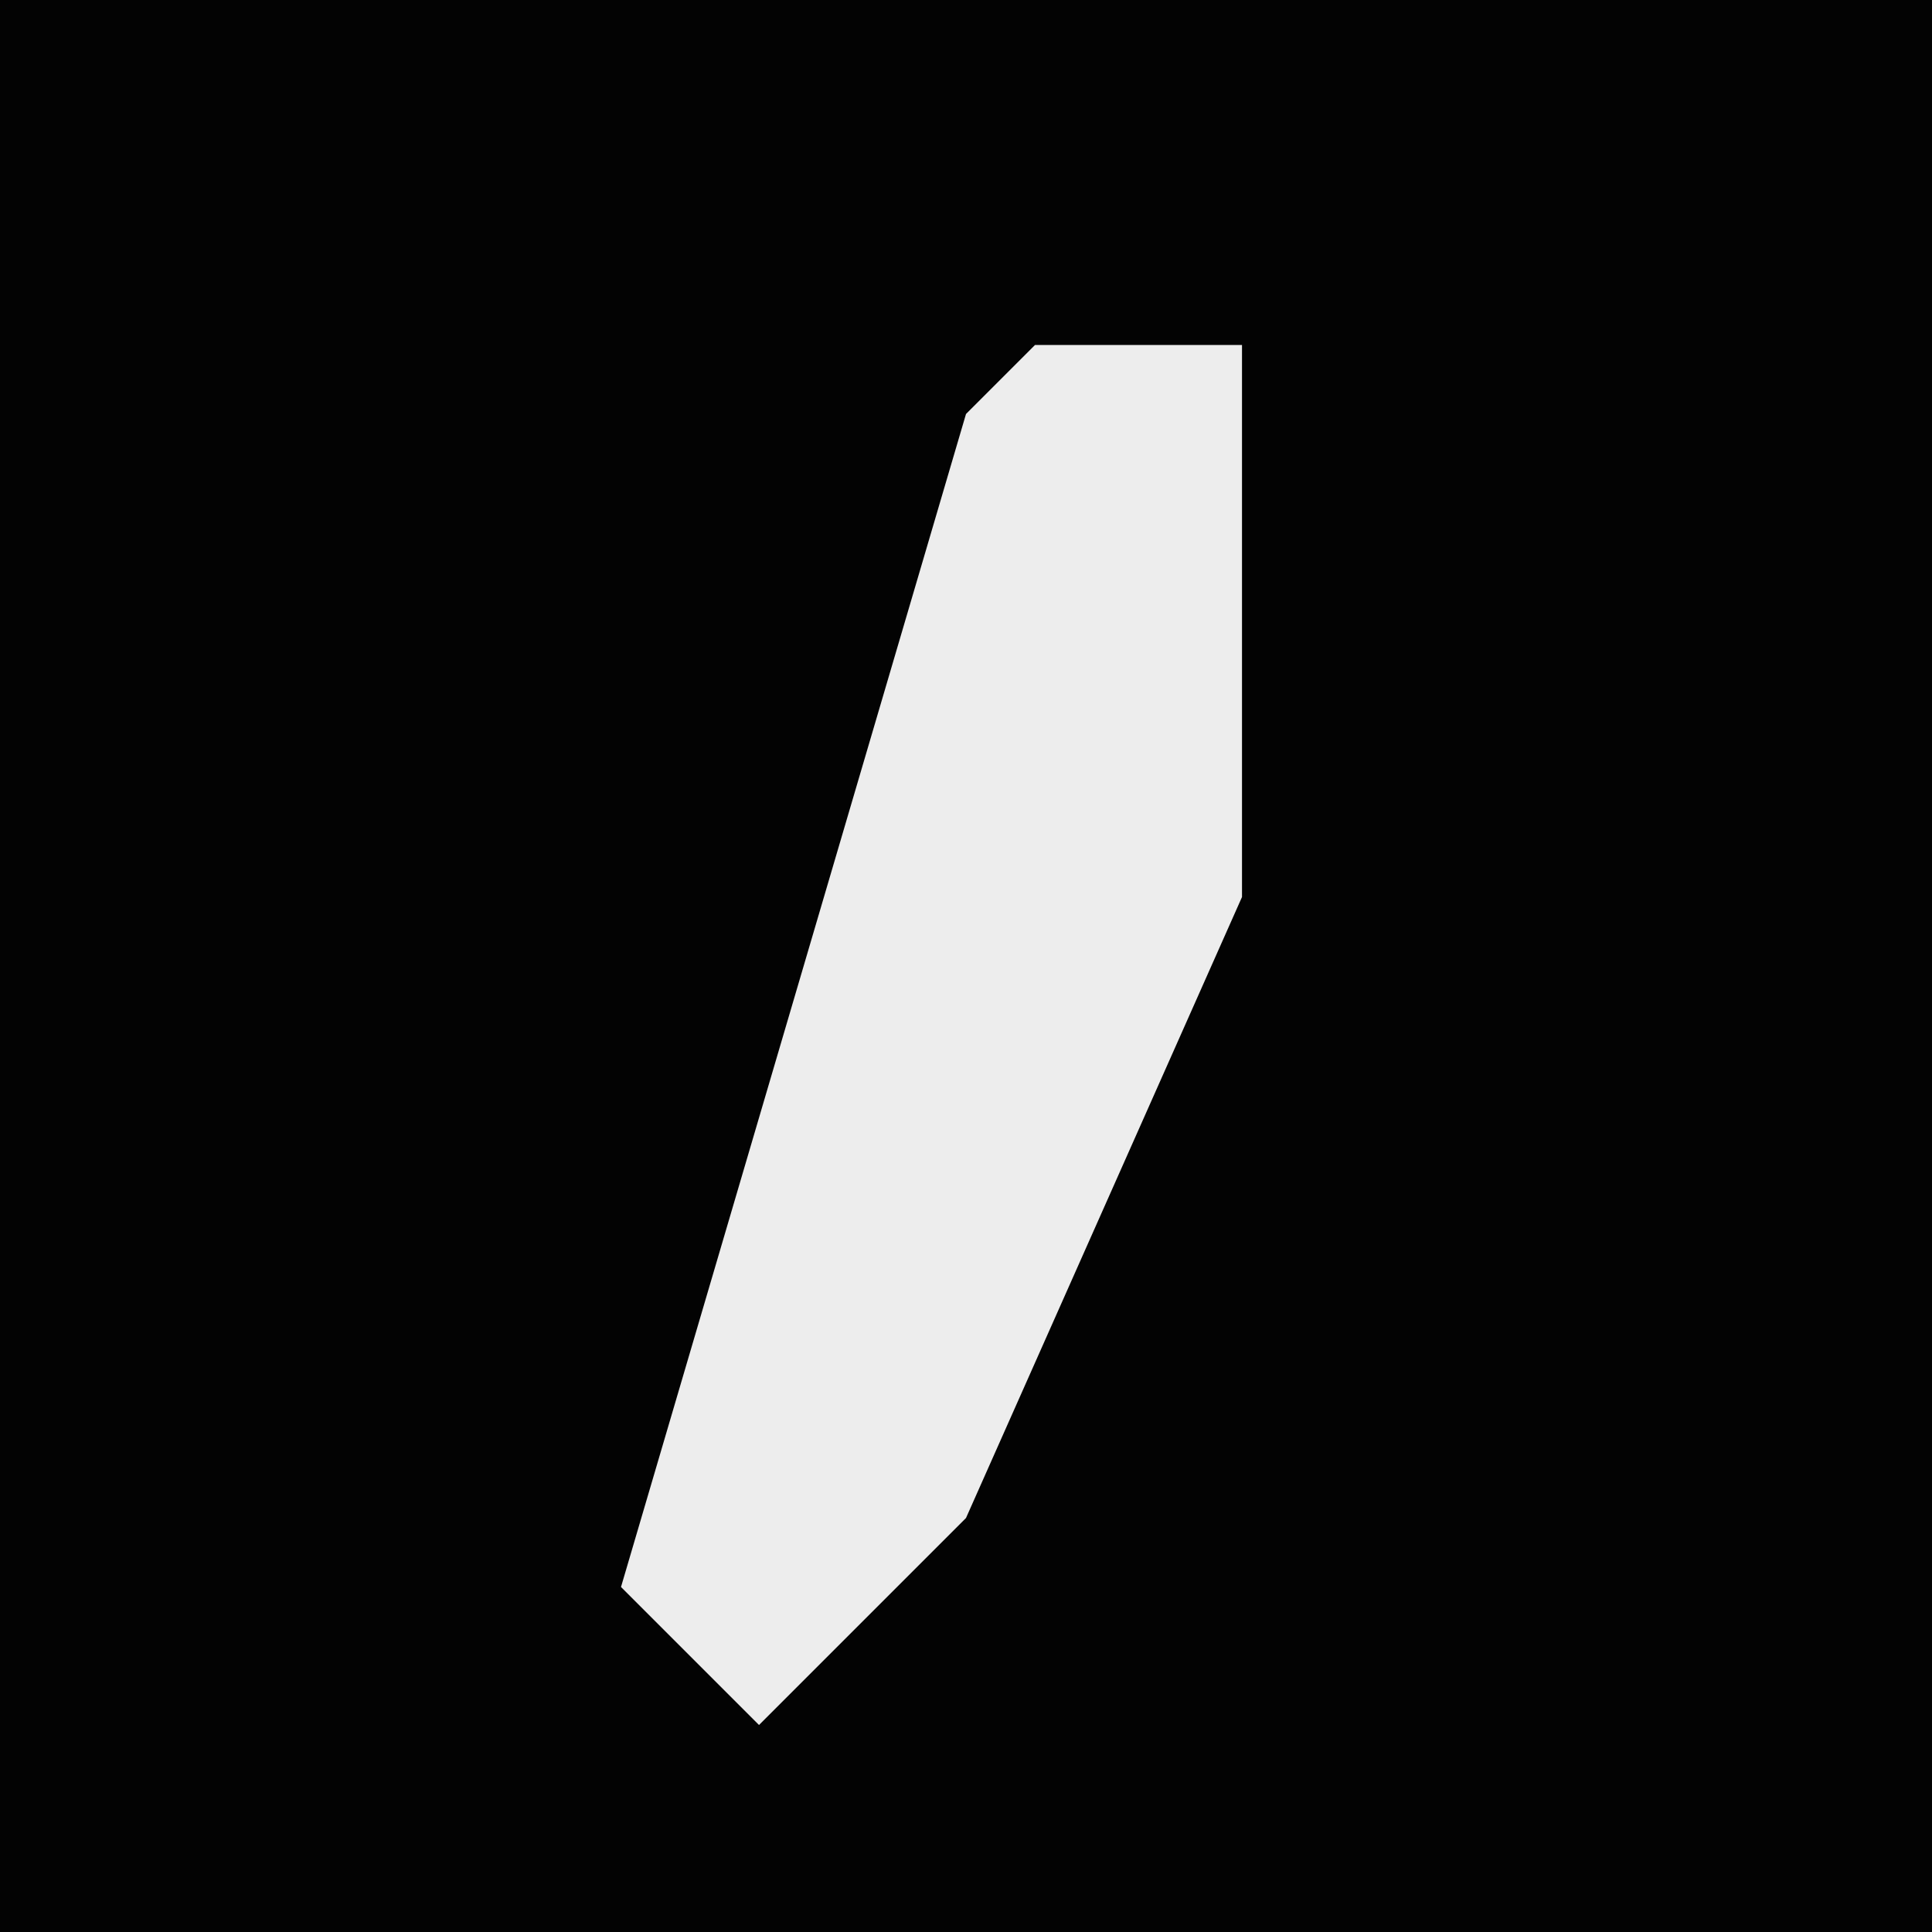 <?xml version="1.0" encoding="UTF-8"?>
<svg version="1.1" xmlns="http://www.w3.org/2000/svg" width="28" height="28">
<path d="M0,0 L28,0 L28,28 L0,28 Z " fill="#030303" transform="translate(0,0)"/>
<path d="M0,0 L3,0 L3,8 L-1,17 L-4,20 L-6,18 L-1,1 Z " fill="#EDEDED" transform="translate(15,5)"/>
</svg>
